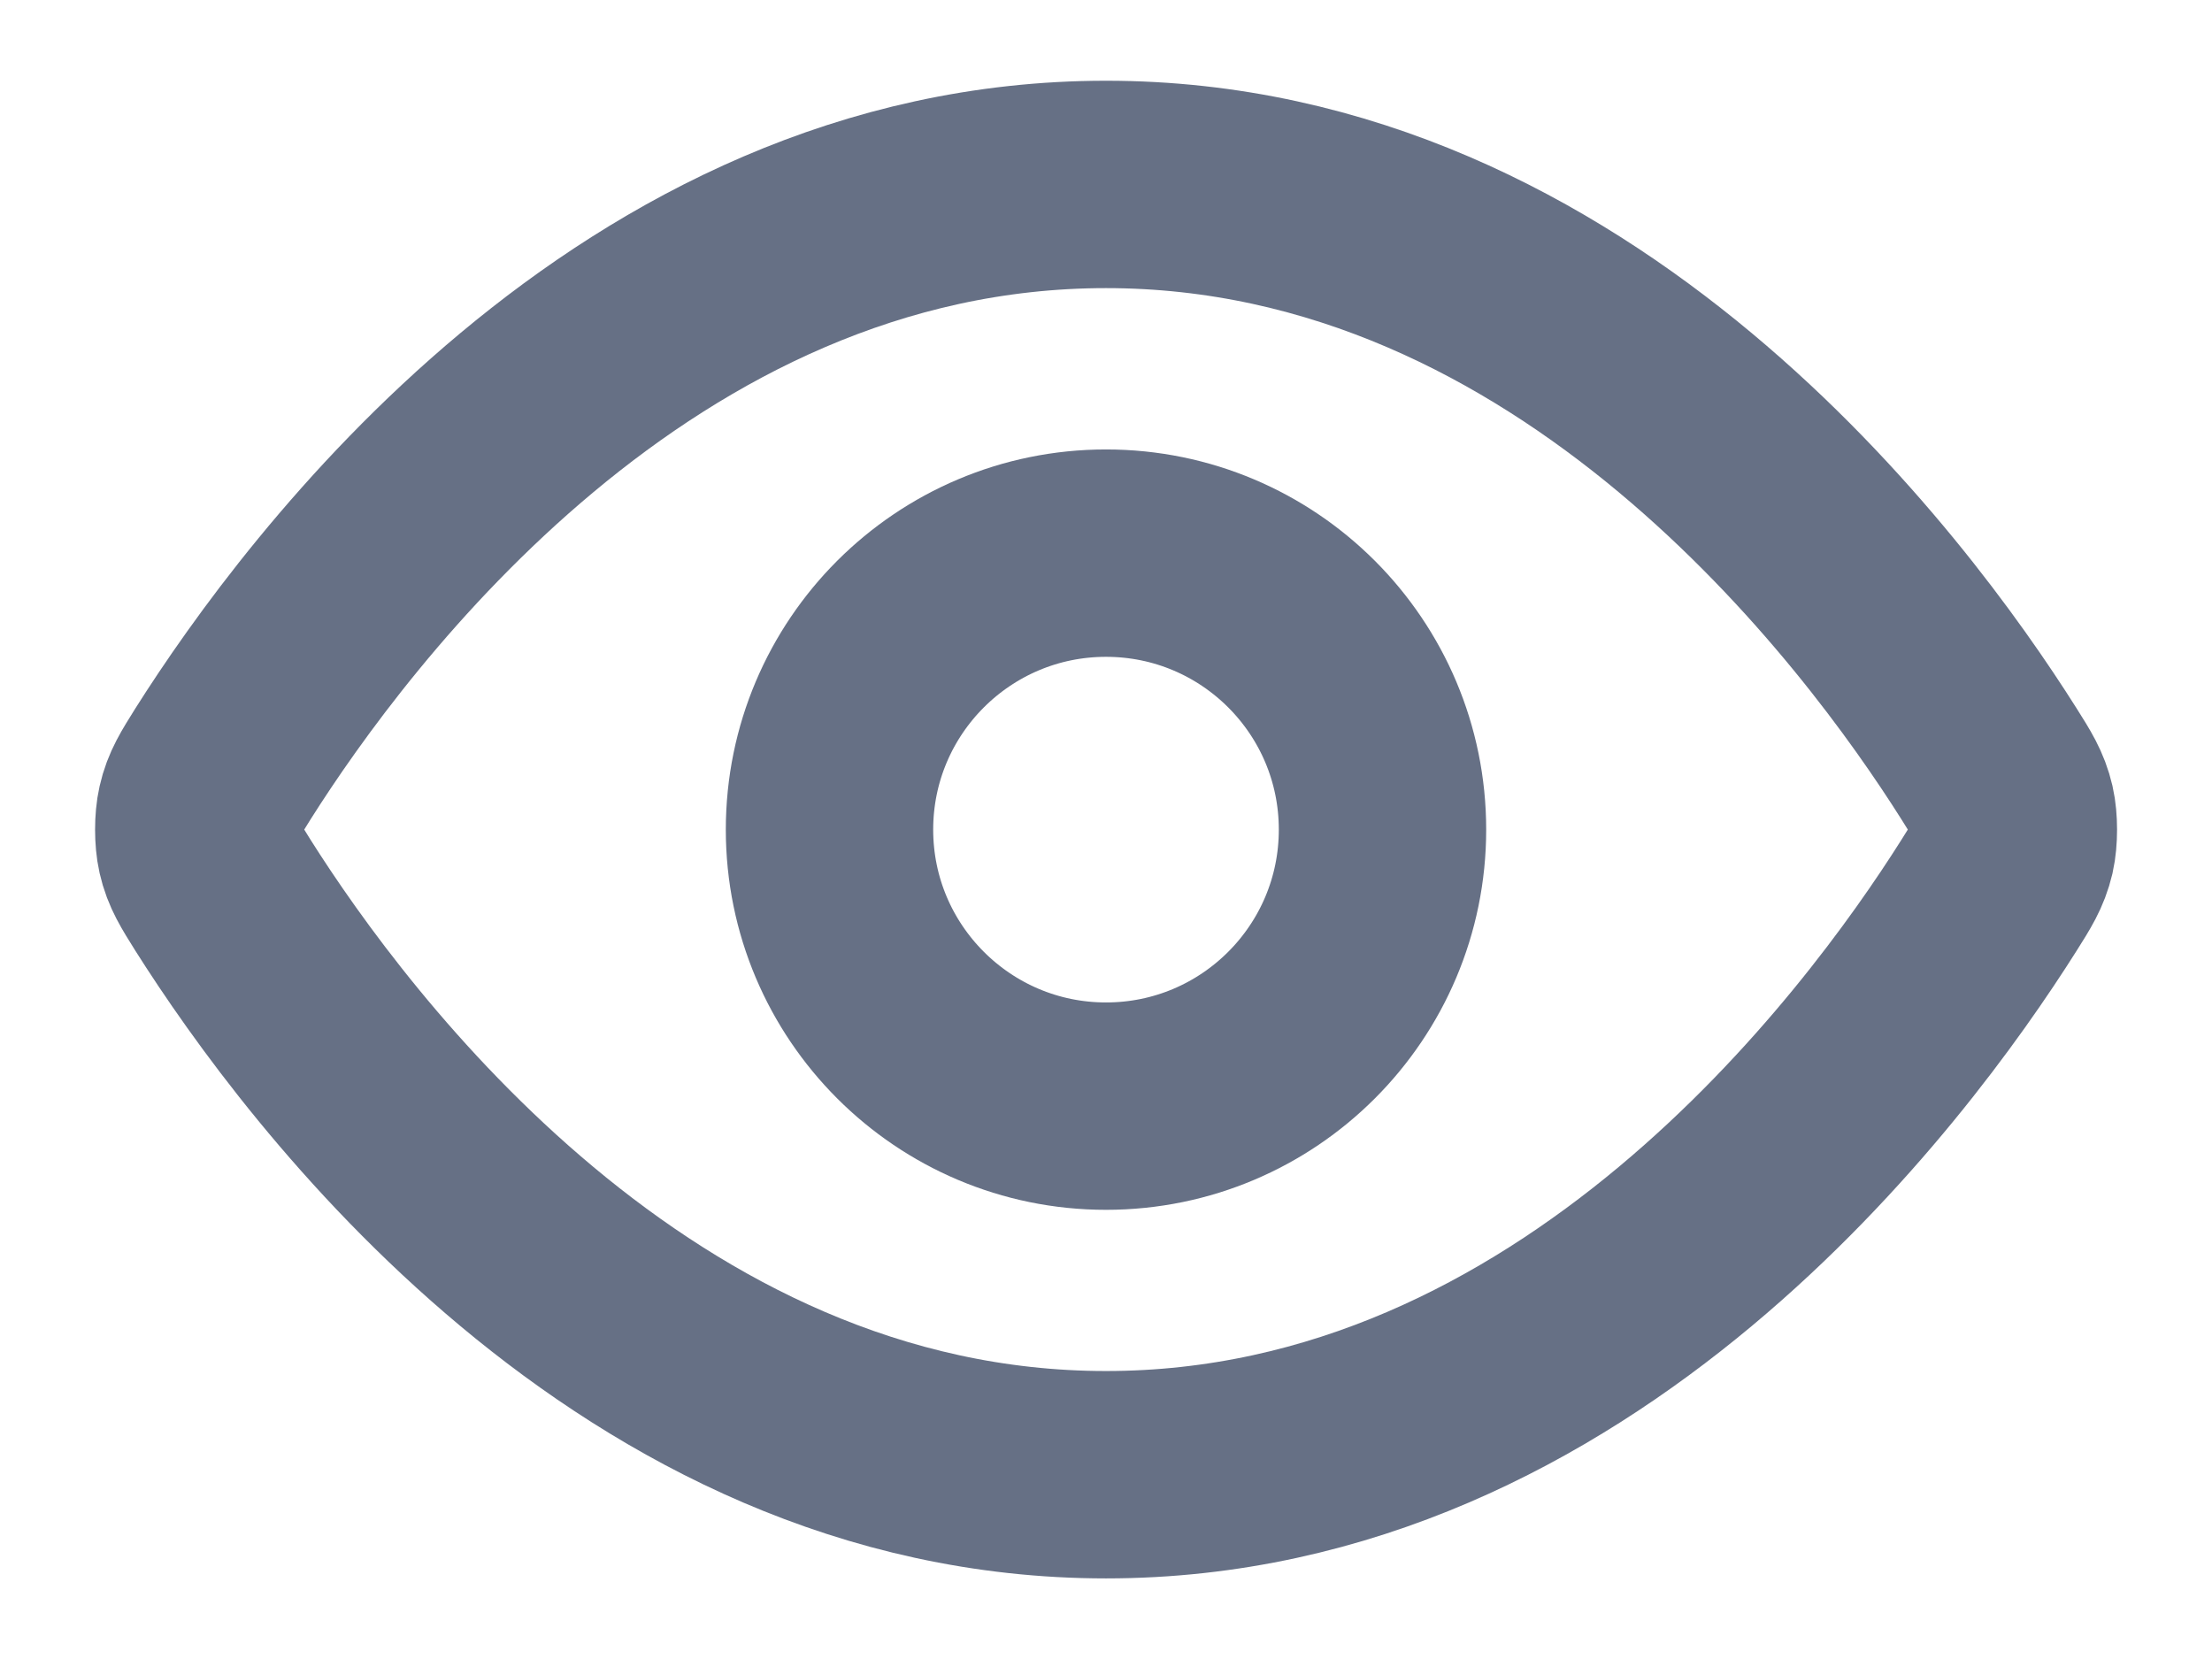 <svg width="16" height="12" viewBox="0 0 16 11" fill="none" xmlns="http://www.w3.org/2000/svg">
<path d="M1.613 5.976C1.523 5.832 1.477 5.76 1.452 5.65C1.433 5.566 1.433 5.435 1.452 5.352C1.477 5.241 1.523 5.169 1.613 5.025C2.364 3.837 4.597 0.834 8 0.834C11.404 0.834 13.637 3.837 14.387 5.025C14.478 5.169 14.523 5.241 14.549 5.352C14.568 5.435 14.568 5.566 14.549 5.65C14.523 5.76 14.478 5.832 14.387 5.976C13.637 7.164 11.404 10.167 8 10.167C4.597 10.167 2.364 7.164 1.613 5.976Z" stroke="#667085" stroke-width="1.5" stroke-linecap="round" stroke-linejoin="round"/>
<path d="M8 7.501C9.105 7.501 10 6.605 10 5.501C10 4.396 9.105 3.501 8 3.501C6.896 3.501 6 4.396 6 5.501C6 6.605 6.896 7.501 8 7.501Z" stroke="#667085" stroke-width="1.5" stroke-linecap="round" stroke-linejoin="round"/>
</svg>
